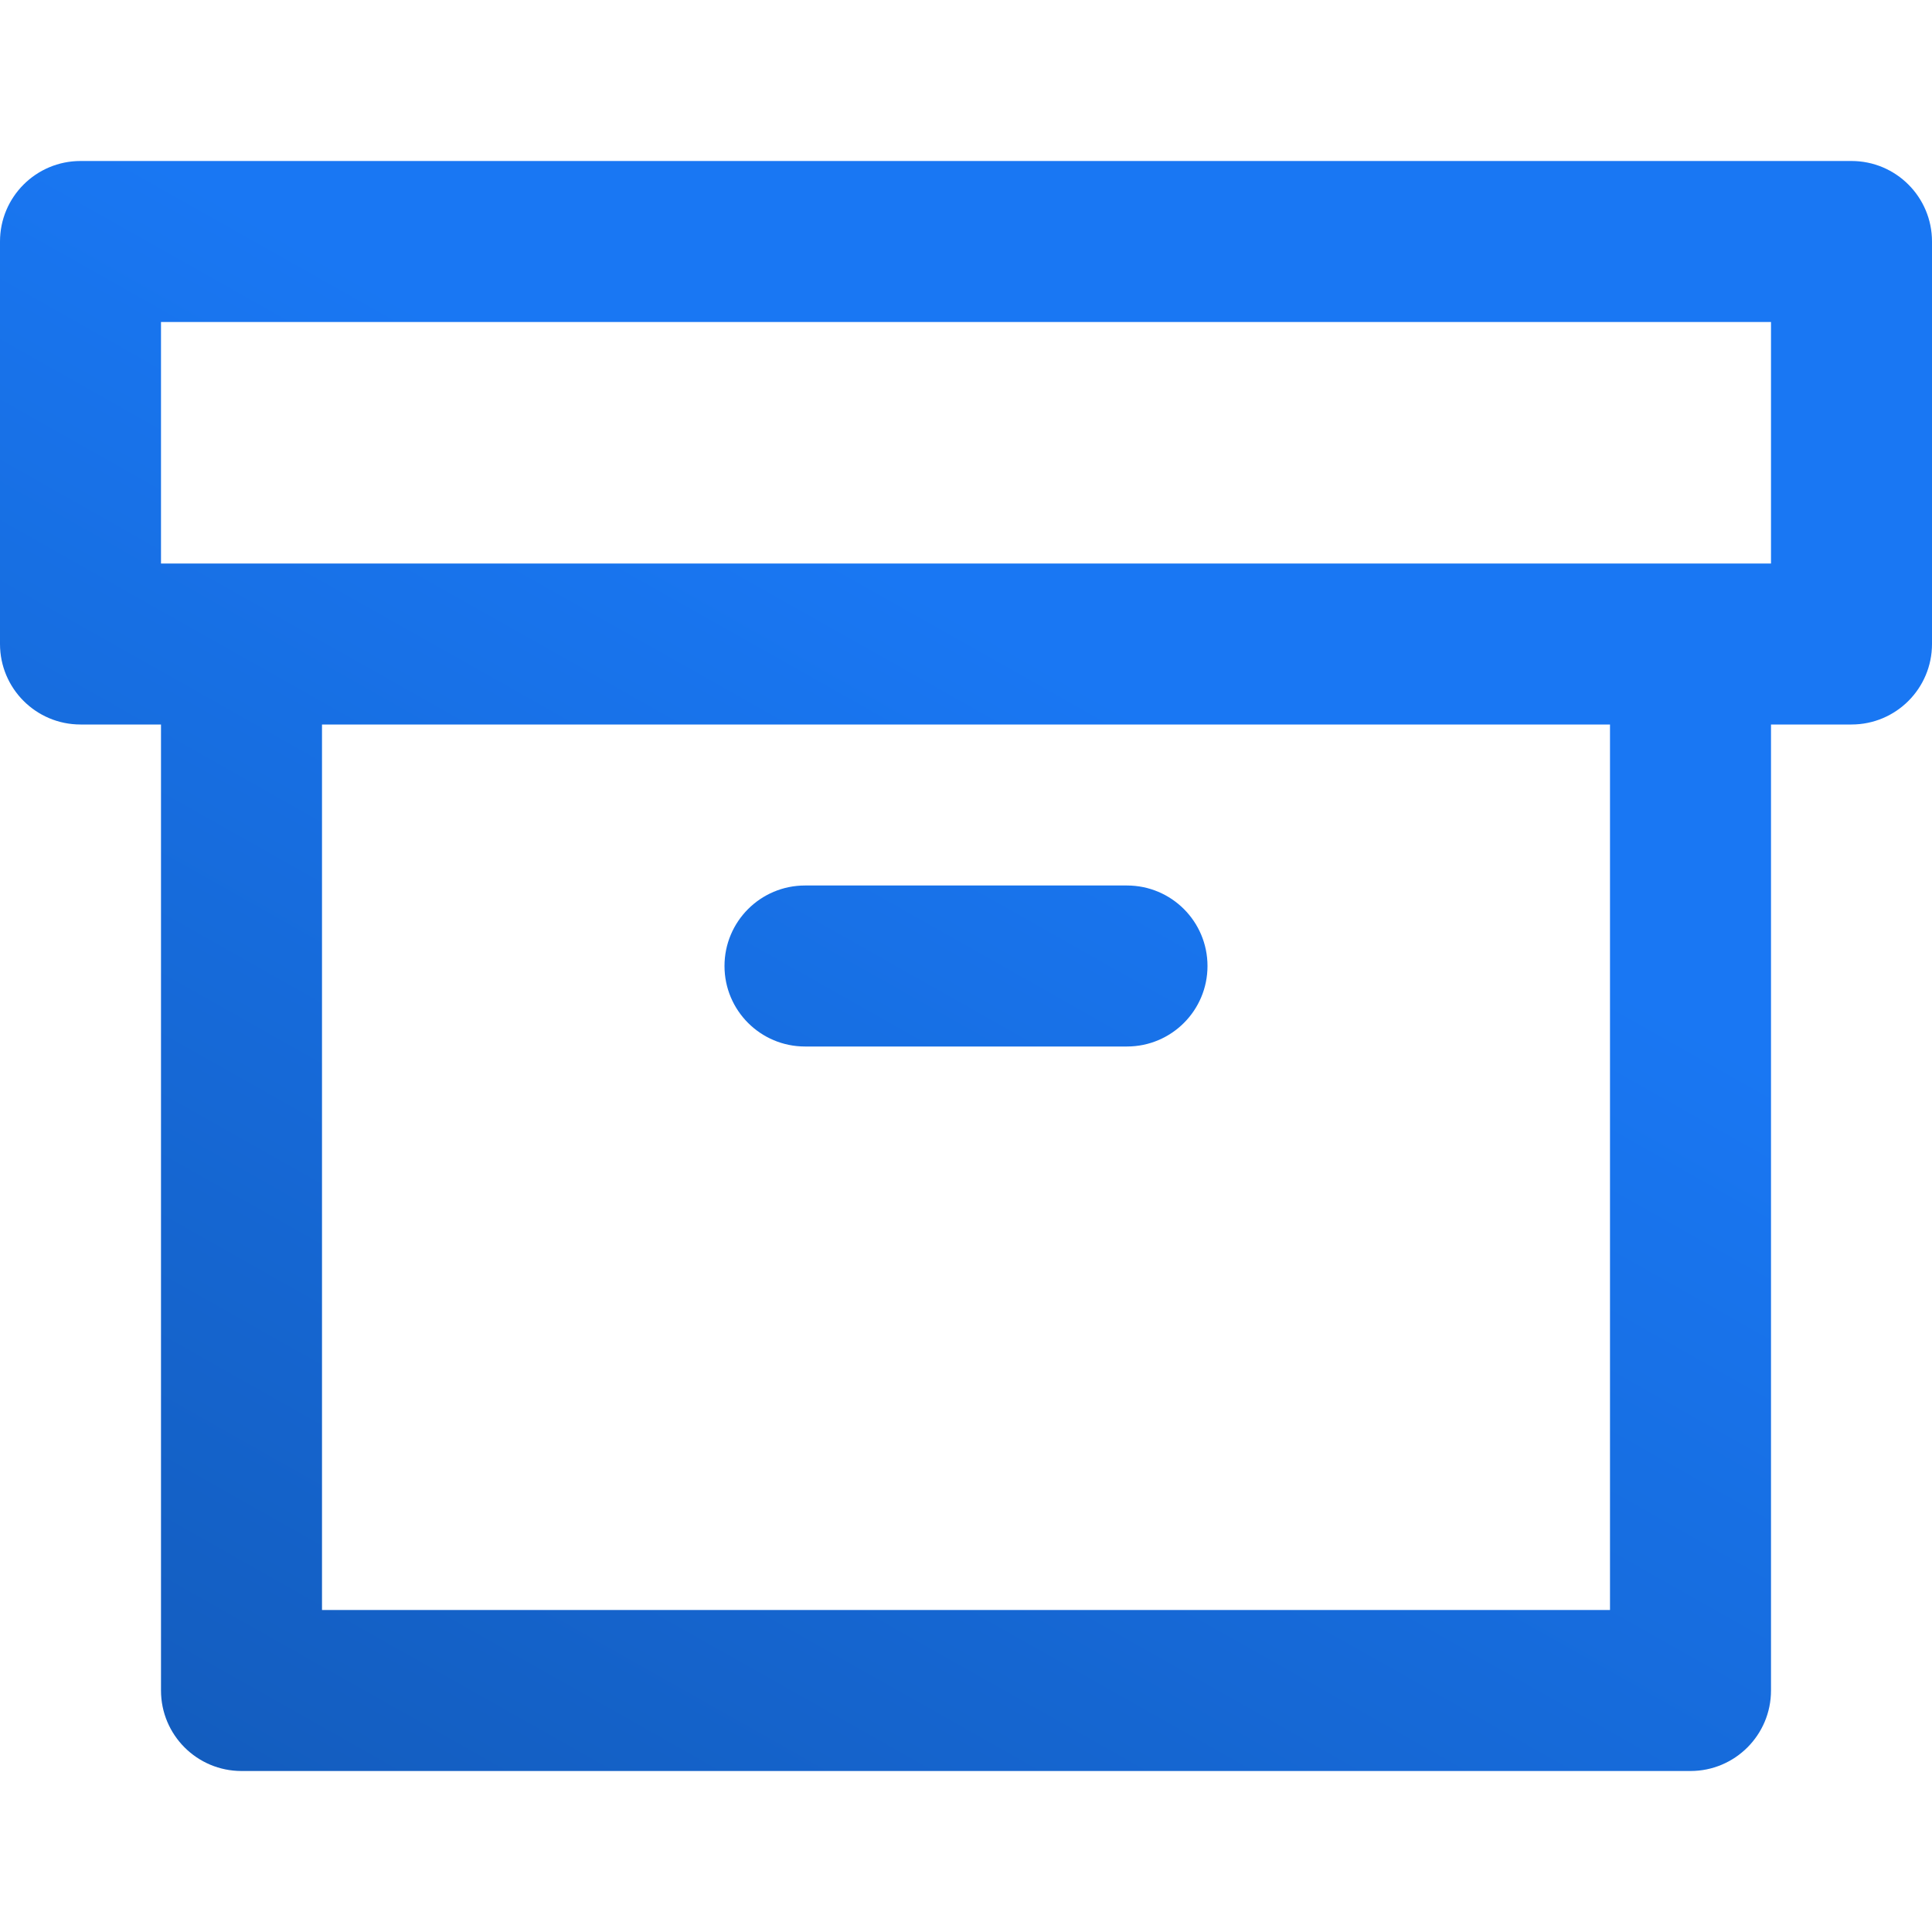 <svg width="72" height="72" viewBox="0 0 72 72" fill="none" xmlns="http://www.w3.org/2000/svg">
<path fill-rule="evenodd" clip-rule="evenodd" d="M0 9C0 7.343 1.343 6 3 6H69C70.657 6 72 7.343 72 9V24C72 25.657 70.657 27 69 27H66V63C66 64.657 64.657 66 63 66H9C7.343 66 6 64.657 6 63V27H3C1.343 27 0 25.657 0 24V9ZM60 60V27H12V60H60ZM66 21H63H9H6V12H66V21ZM30 33C28.343 33 27 34.343 27 36C27 37.657 28.343 39 30 39H42C43.657 39 45 37.657 45 36C45 34.343 43.657 33 42 33H30Z" fill="url(#paint0_linear_91_2845)"/>
<defs>
<linearGradient id="paint0_linear_91_2845" x1="36" y1="22.875" x2="5.208" y2="77.342" gradientUnits="userSpaceOnUse">
<stop stop-color="#1977F3"/>
<stop offset="1" stop-color="#1257B3"/>
</linearGradient>
</defs>
</svg>
